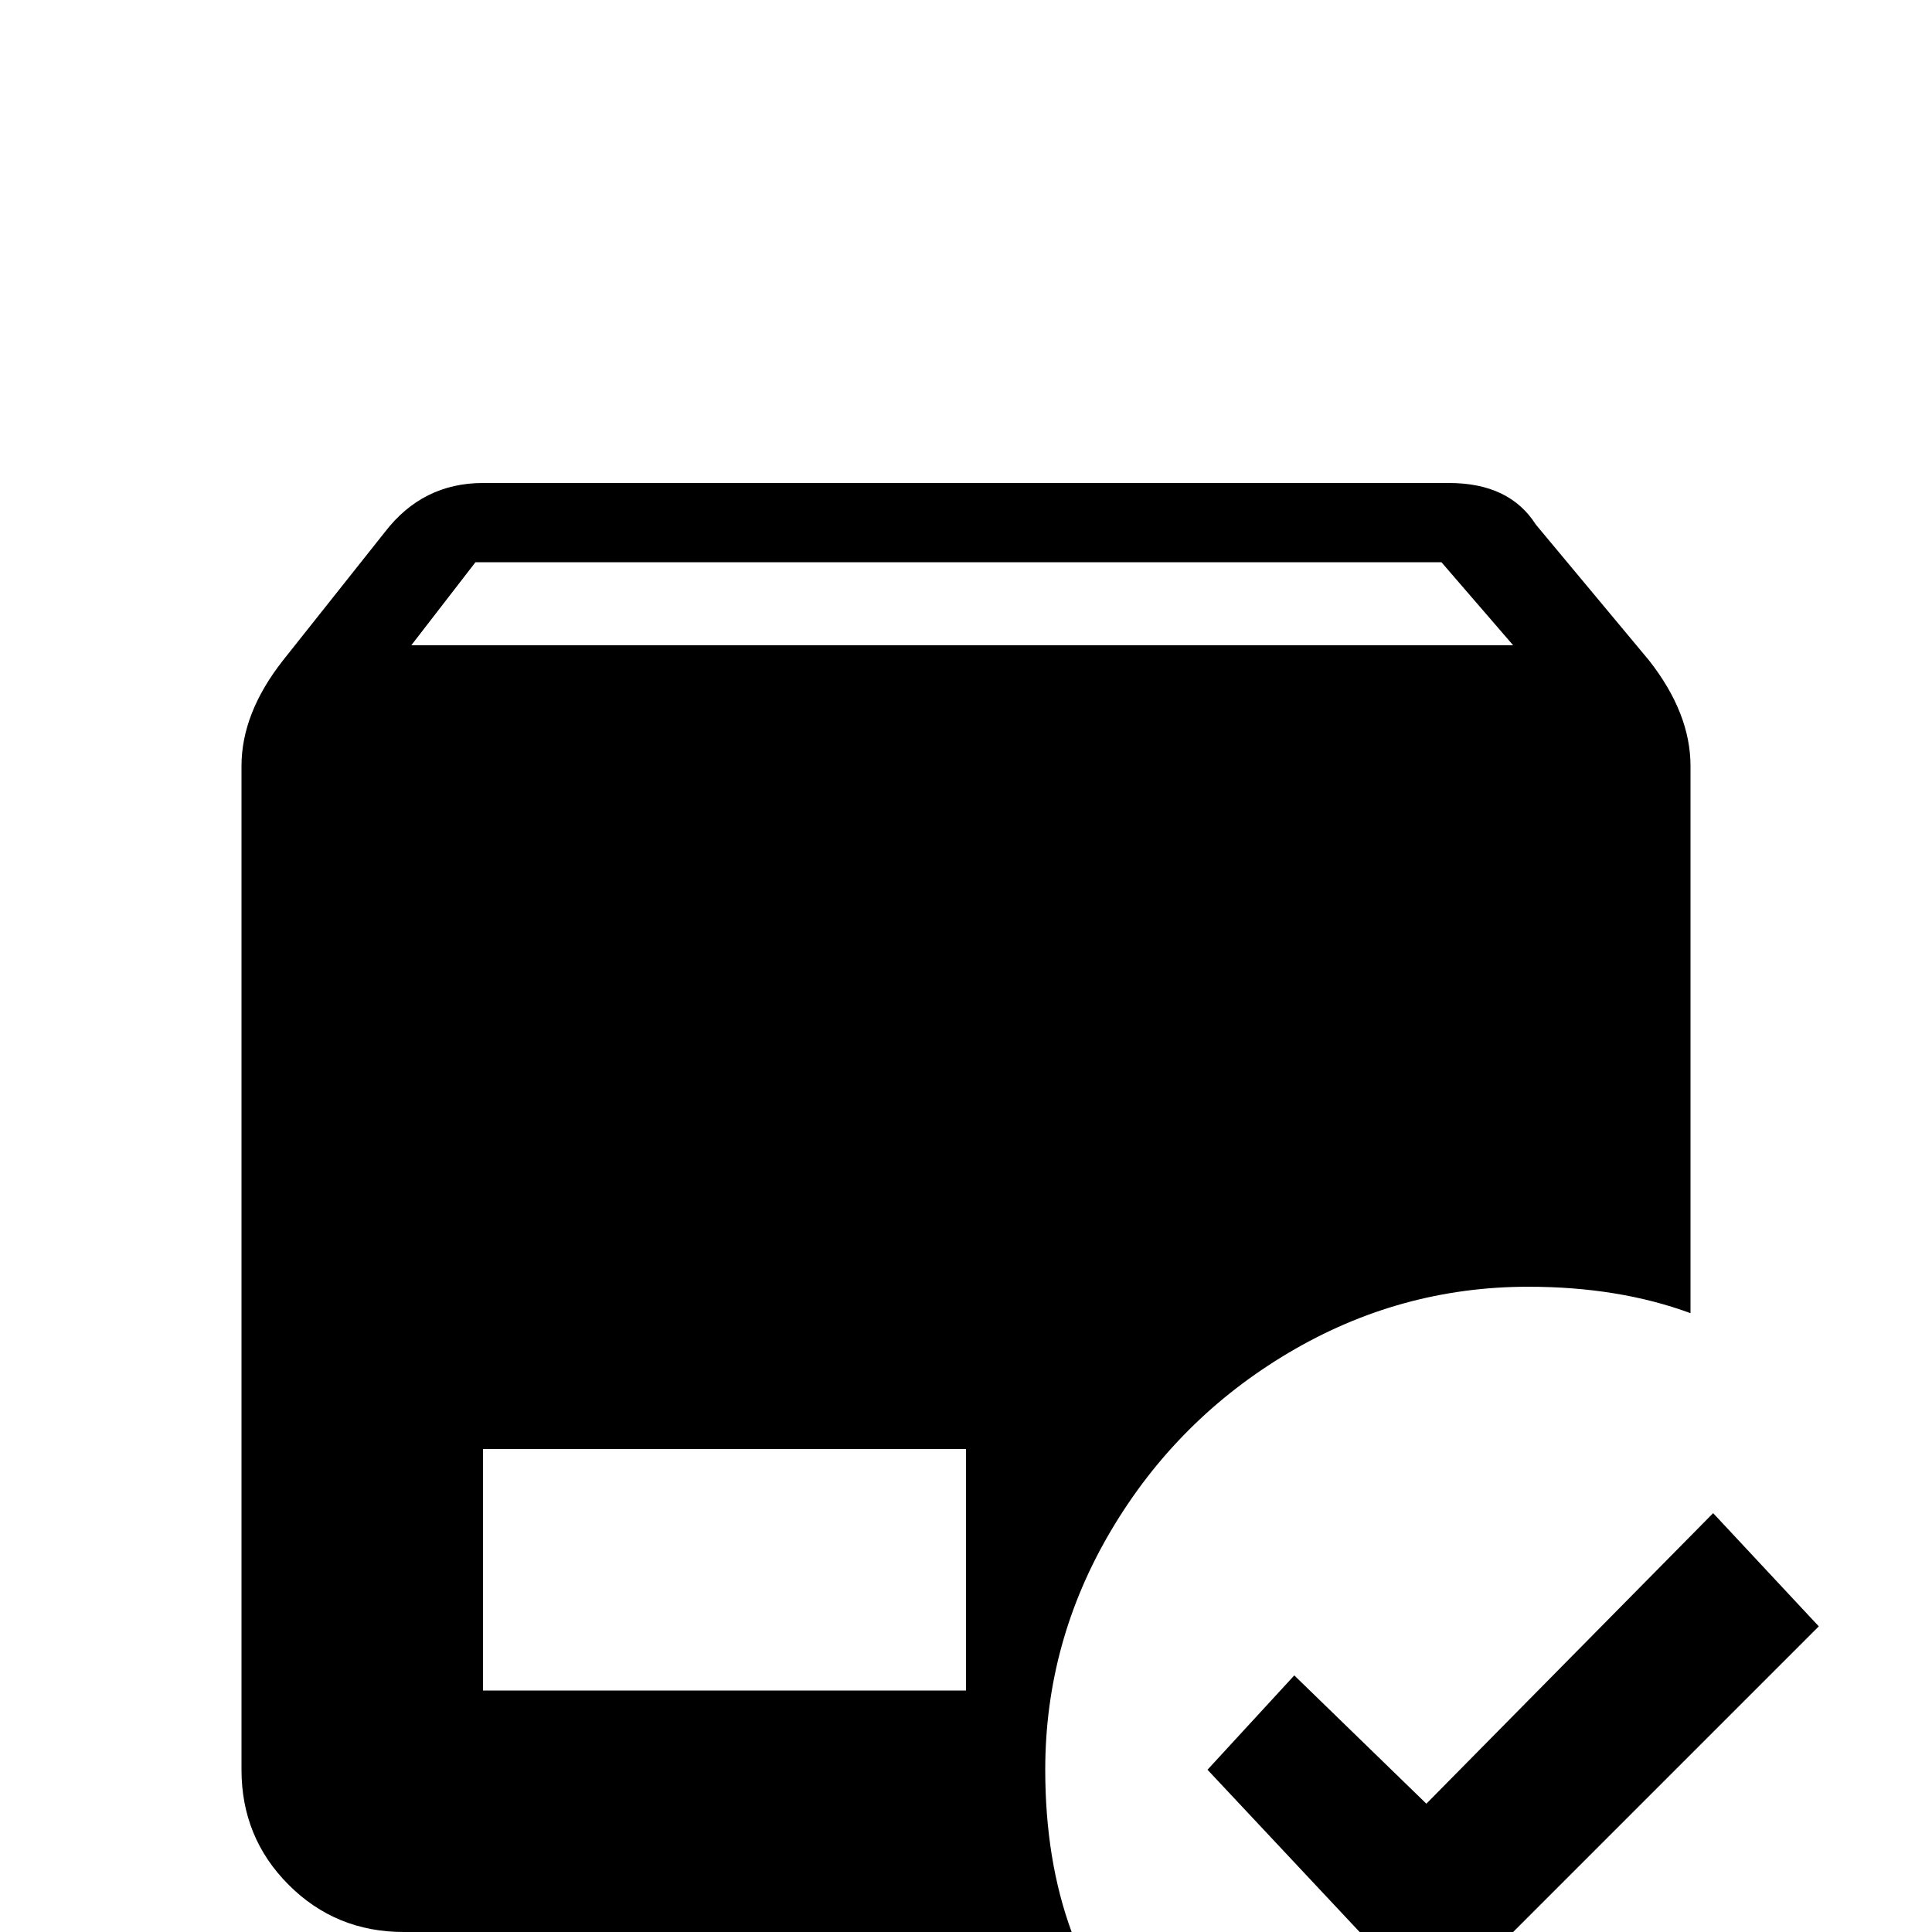 <svg xmlns="http://www.w3.org/2000/svg" viewBox="0 -512 512 512">
	<path fill="#000000" d="M128 -384Q112 -384 102 -371L75 -337Q64 -323 64 -309V-43Q64 -25 76.5 -12.5Q89 0 107 0H284Q277 -19 277 -43Q277 -77 294.5 -106.5Q312 -136 341.5 -153.5Q371 -171 405 -171Q429 -171 448 -164V-309Q448 -323 437 -337L407 -373Q400 -384 384 -384ZM126 -363H382L401 -341H109ZM128 -128H256V-64H128ZM454 -111L378 -34L343 -68L320 -43L380 21L482 -81Z"/>
</svg>